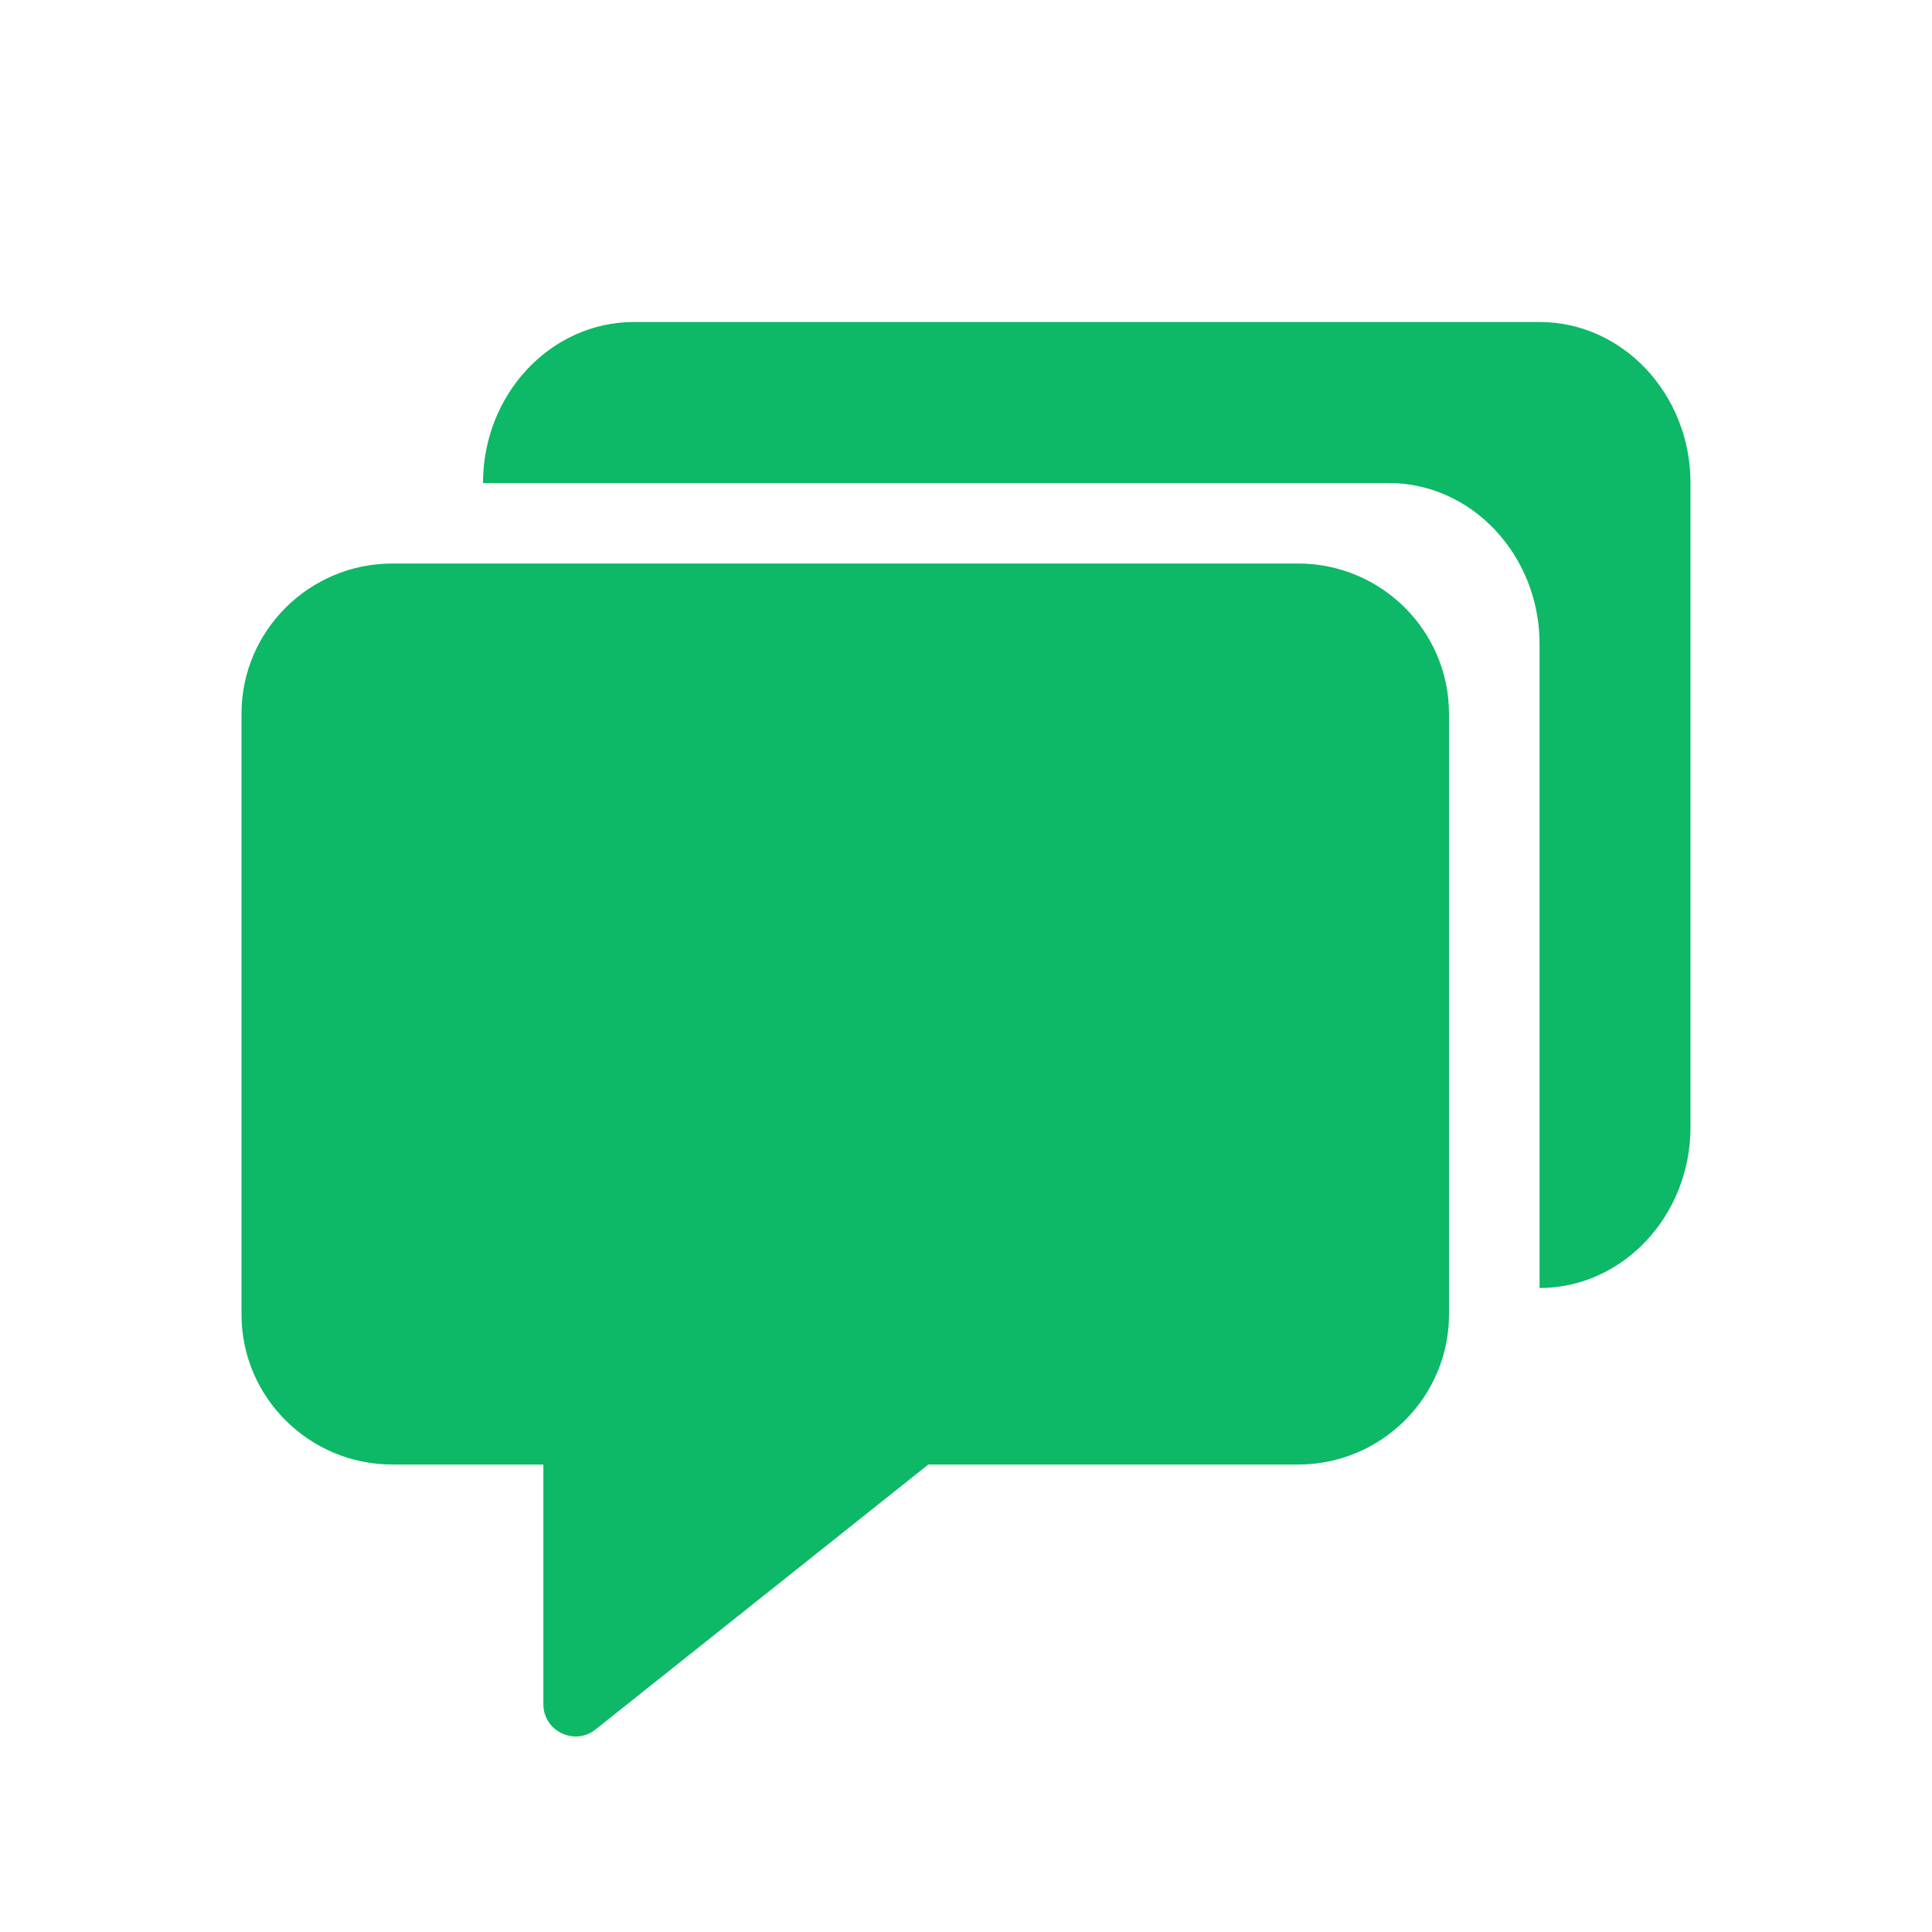 <svg width="24" height="24" viewBox="0 0 24 24" fill="none" xmlns="http://www.w3.org/2000/svg">
<path d="M4.875 18.193H6.75V21.17C6.75 21.505 7.137 21.692 7.399 21.483L11.532 18.193H16.125C17.159 18.193 18 17.357 18 16.328V8.866C18 7.837 17.159 7 16.125 7H4.875C3.841 7 3 7.837 3 8.866V16.328C3 17.357 3.841 18.193 4.875 18.193Z" fill="#0DB866"/>
<path d="M19.125 4H7.875C6.841 4 6 4.897 6 6H17.25C18.284 6 19.125 6.897 19.125 8V16C20.159 16 21 15.103 21 14V6C21 4.897 20.159 4 19.125 4Z" fill="#0DB866"/>
</svg>
